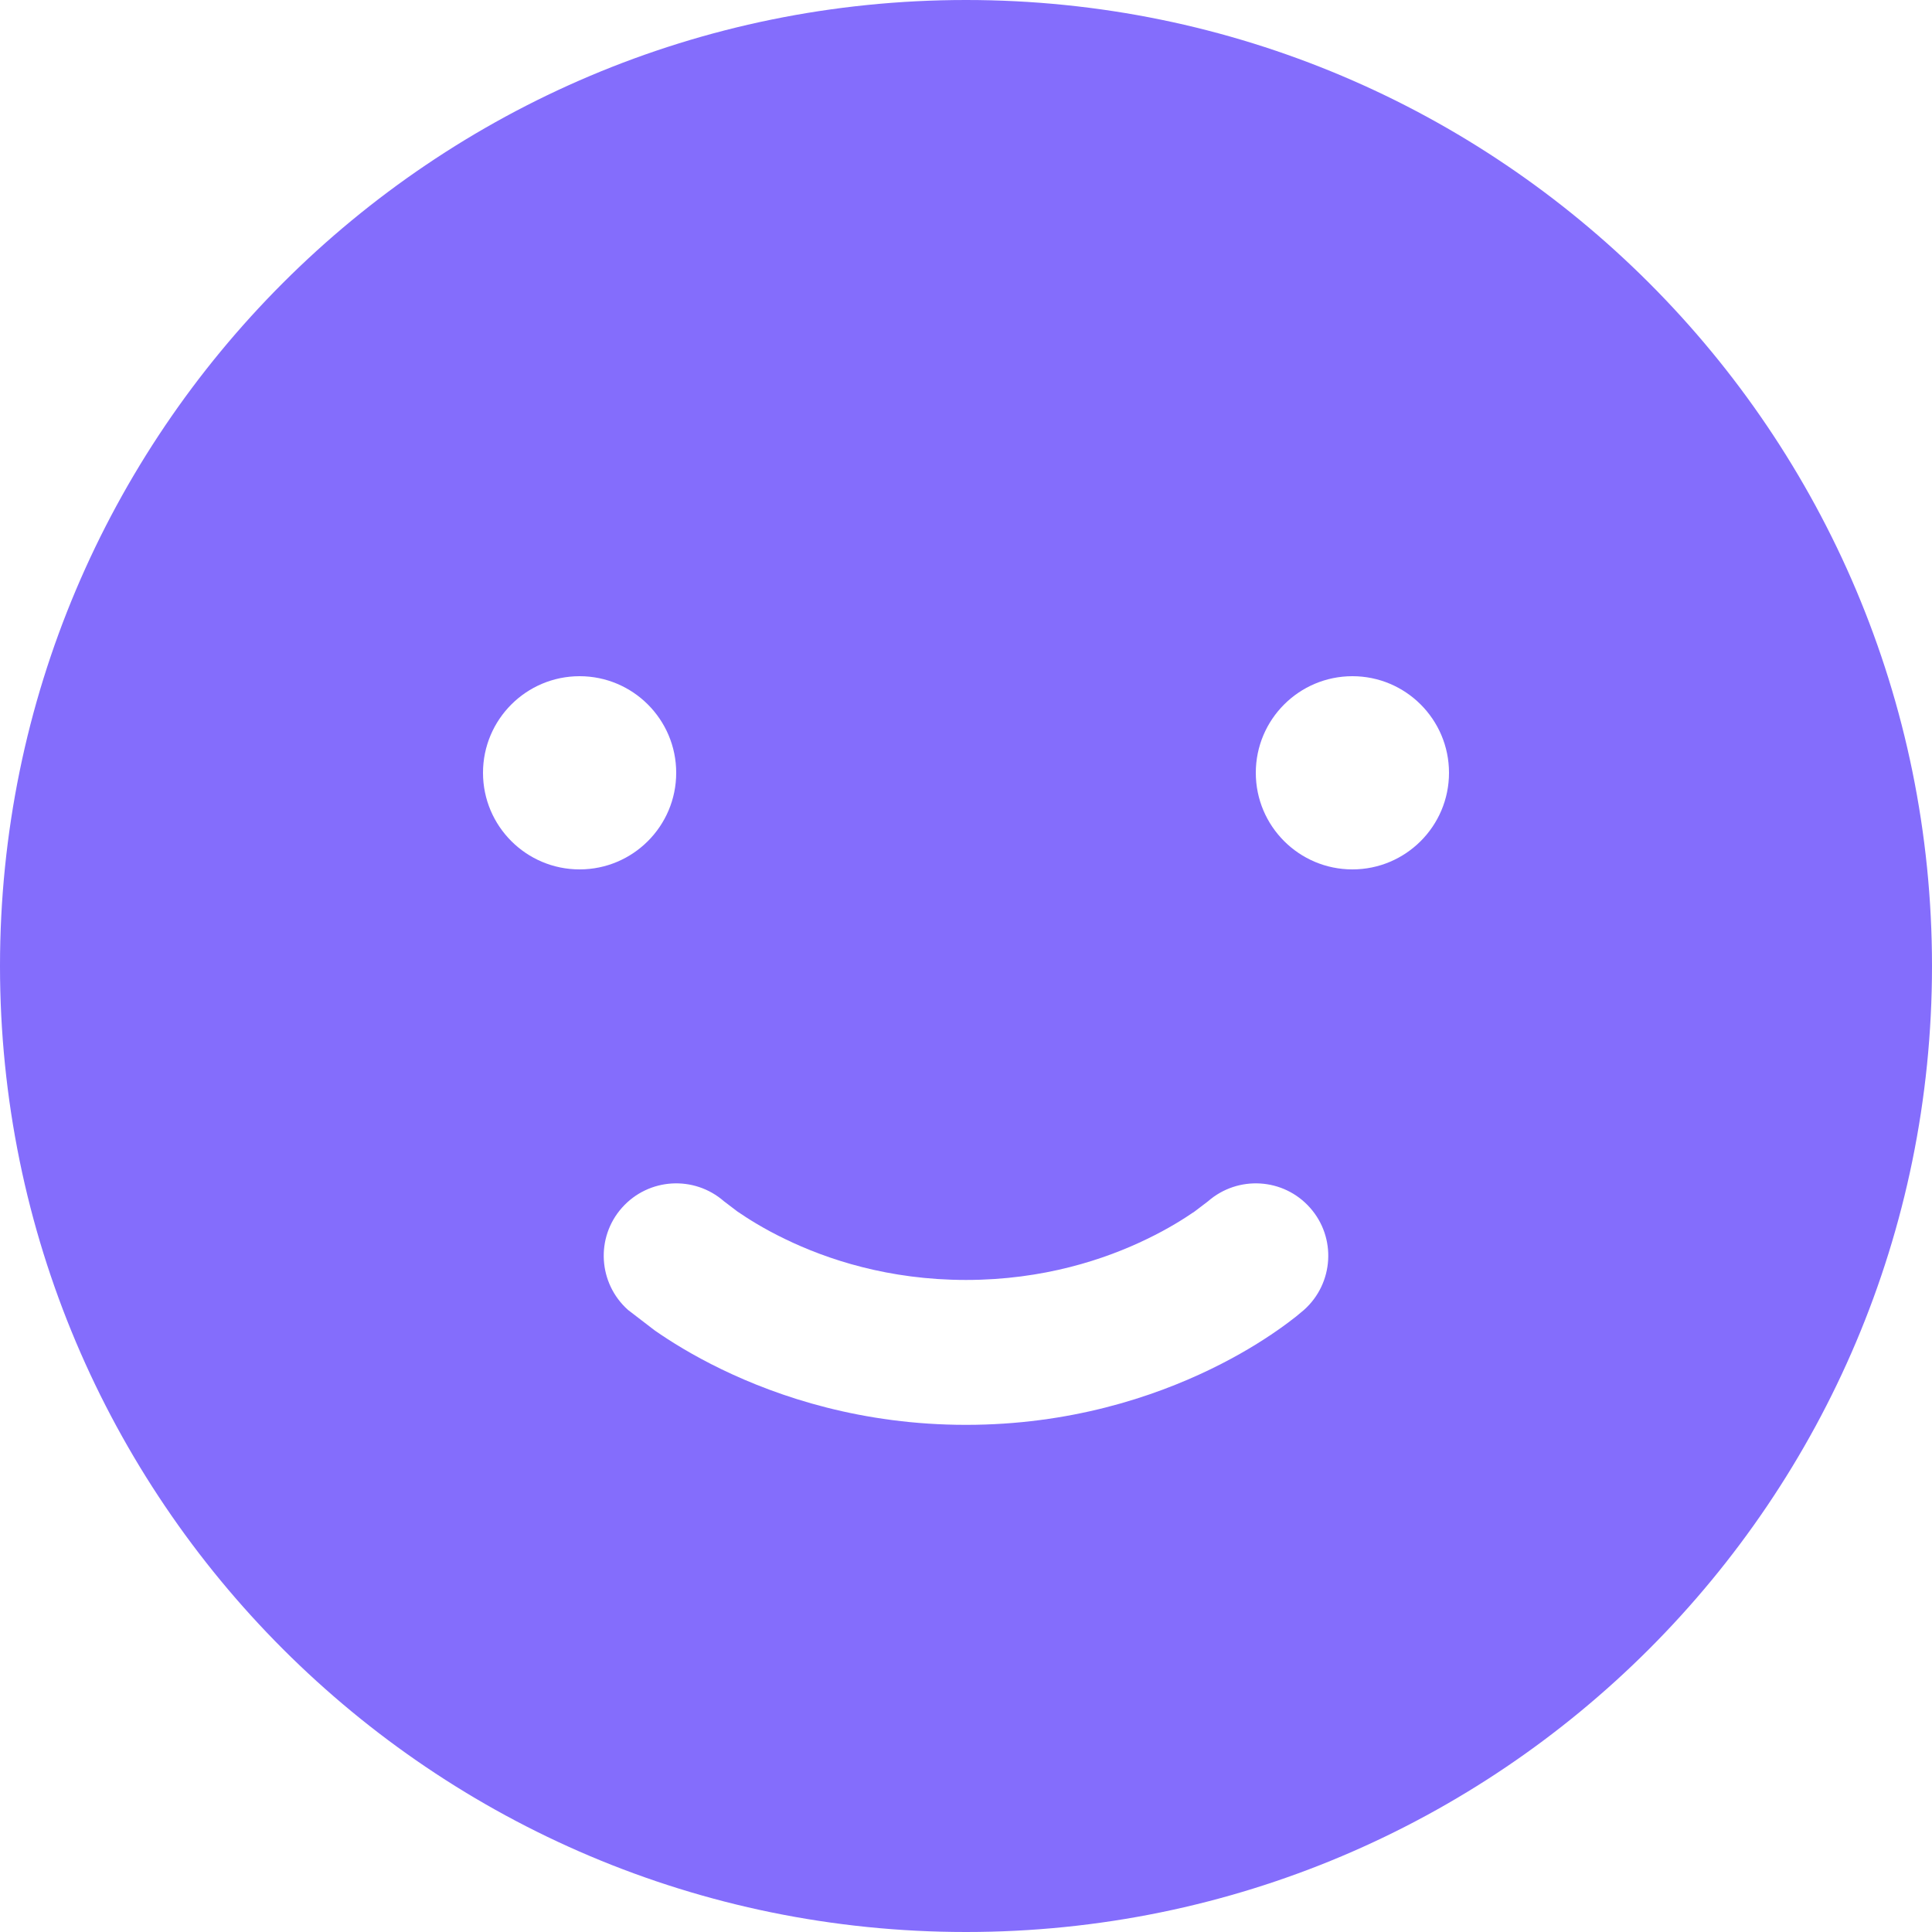 <svg width="20" height="20" viewBox="0 0 20 20" fill="none" xmlns="http://www.w3.org/2000/svg">
<path fill-rule="evenodd" clip-rule="evenodd" d="M10 20C15.523 20 20 15.523 20 10C20 4.477 15.523 0 10 0C4.477 0 0 4.477 0 10C0 15.523 4.477 20 10 20ZM7.495 12.436C7.185 12.165 6.714 12.193 6.439 12.502C6.164 12.811 6.192 13.285 6.502 13.561L6.777 13.772C6.939 13.885 7.172 14.031 7.47 14.175C8.065 14.463 8.927 14.75 10 14.75C11.073 14.75 11.935 14.463 12.53 14.175C12.828 14.031 13.061 13.885 13.223 13.772C13.305 13.715 13.368 13.667 13.415 13.63L13.498 13.561C13.808 13.285 13.836 12.811 13.561 12.502C13.287 12.193 12.815 12.165 12.505 12.436L12.367 12.541C12.259 12.615 12.094 12.72 11.876 12.825C11.44 13.037 10.802 13.25 10 13.25C9.198 13.25 8.56 13.037 8.124 12.825C7.906 12.72 7.741 12.615 7.633 12.541L7.495 12.436ZM15 8C15 8.552 14.552 9 14 9C13.448 9 13 8.552 13 8C13 7.448 13.448 7 14 7C14.552 7 15 7.448 15 8ZM6 9C6.552 9 7 8.552 7 8C7 7.448 6.552 7 6 7C5.448 7 5 7.448 5 8C5 8.552 5.448 9 6 9Z" fill="#846DFC"/>
</svg>
